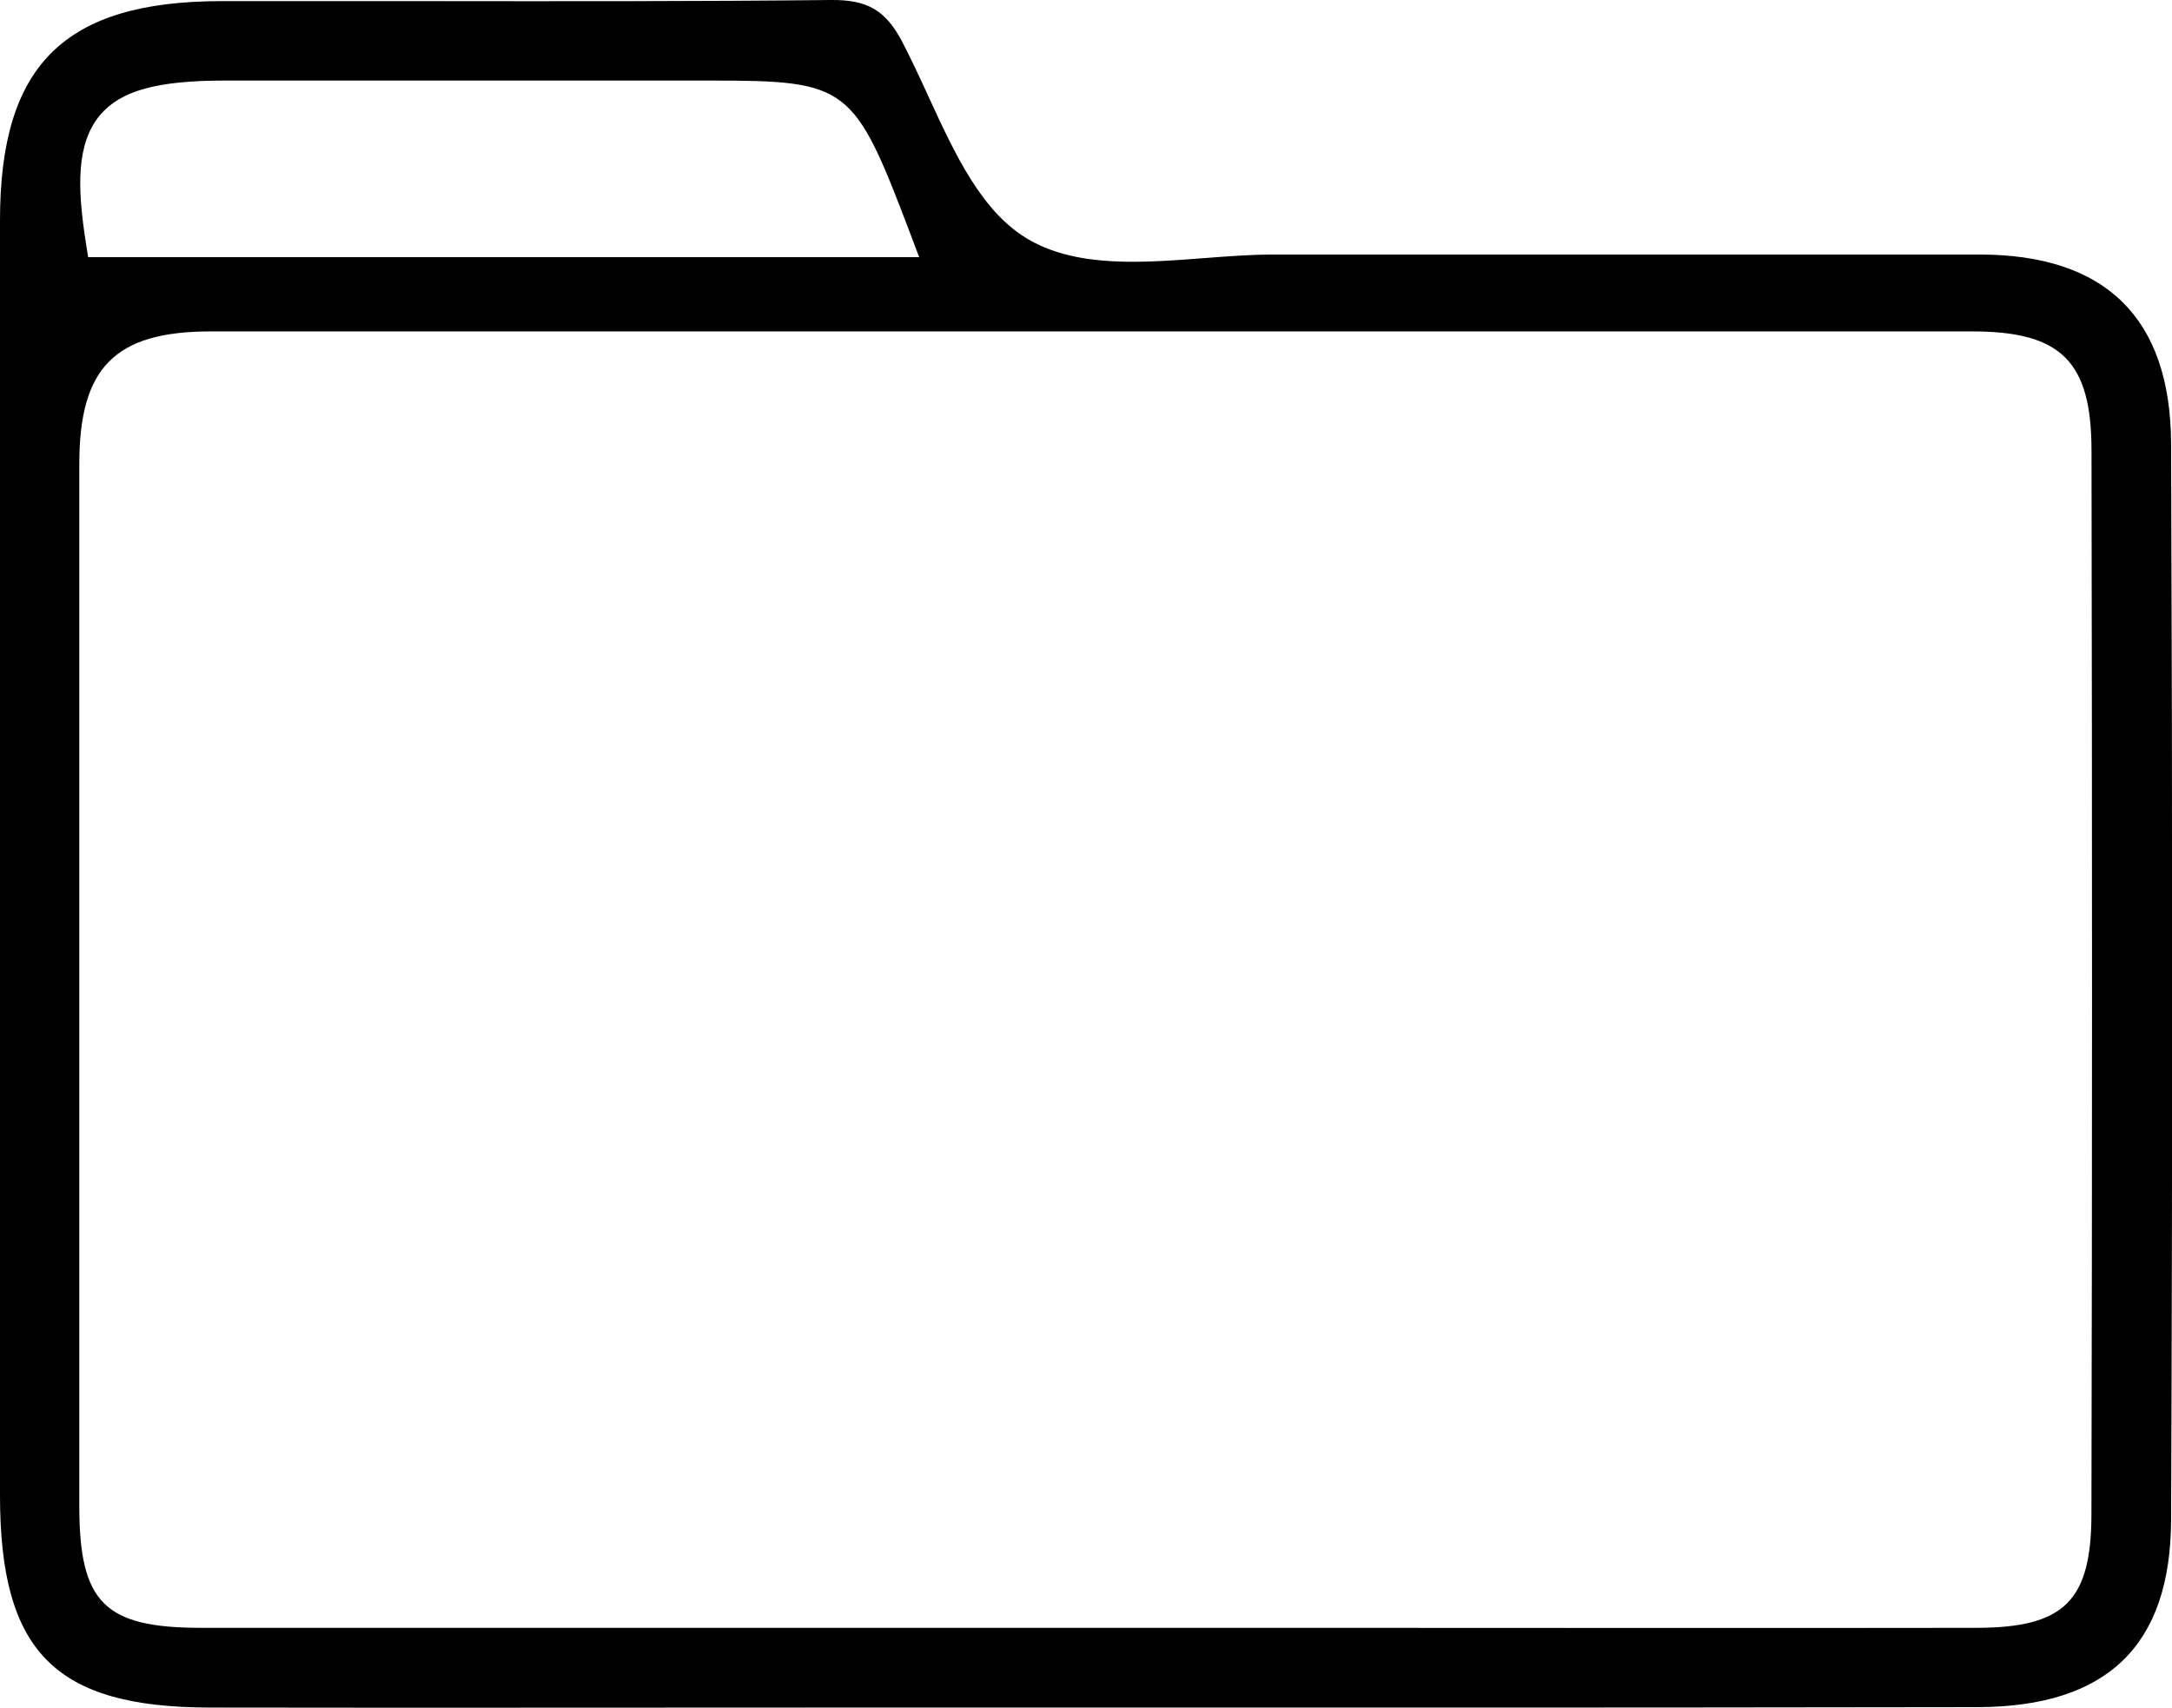 <svg xmlns="http://www.w3.org/2000/svg" viewBox="0 0 312.48 245.71"><g id="Capa_2" data-name="Capa 2"><g id="Capa_6" data-name="Capa 6"><path d="M284.87,36.62q-22.61,0-45.22,0c-18.47,0-37.56,0-56.34,0h-.14c-3.15,0-6.57.26-9.87.51-8.87.68-18,1.38-25-2.49s-10.92-12.49-14.75-20.81C132.26,11,131,8.32,129.72,5.86c-2.38-4.44-5-5.9-10.13-5.86C100.08.21,80.25.18,61.08.16q-14.64,0-29.27,0C9.25.2,0,9.33,0,31.7,0,94.76,0,159.46,0,215.15c0,22.49,7.89,30.48,30.14,30.52,30.15.05,60.8,0,90.44,0l37.31,0,36,0c29.71,0,60.44,0,90.66-.06,18.64-.06,27.73-8.88,27.8-26.94.2-50.06.2-102.16,0-154.84C312.27,45.81,303,36.65,284.87,36.62ZM14.42,16.52c3-3.49,8.17-4.92,17.87-4.93h69.78c20,0,20.76.61,28.88,22L132.24,37H12.68l-.33-2.11C11.08,26.79,11,20.59,14.42,16.52ZM300.89,217.73c0,12.6-3.88,16.45-16.53,16.47-31.32.05-63.16,0-94,0H83.16q-27.1,0-54.22,0c-13.92,0-17.52-3.61-17.53-17.5,0-50,0-100.41,0-149.95,0-13.89,5.13-19.06,18.9-19.07,81.38,0,164.28,0,253.44,0,12.81,0,17.14,4.33,17.15,17.14C301,119.63,301,169.65,300.89,217.73Z"/></g></g></svg>